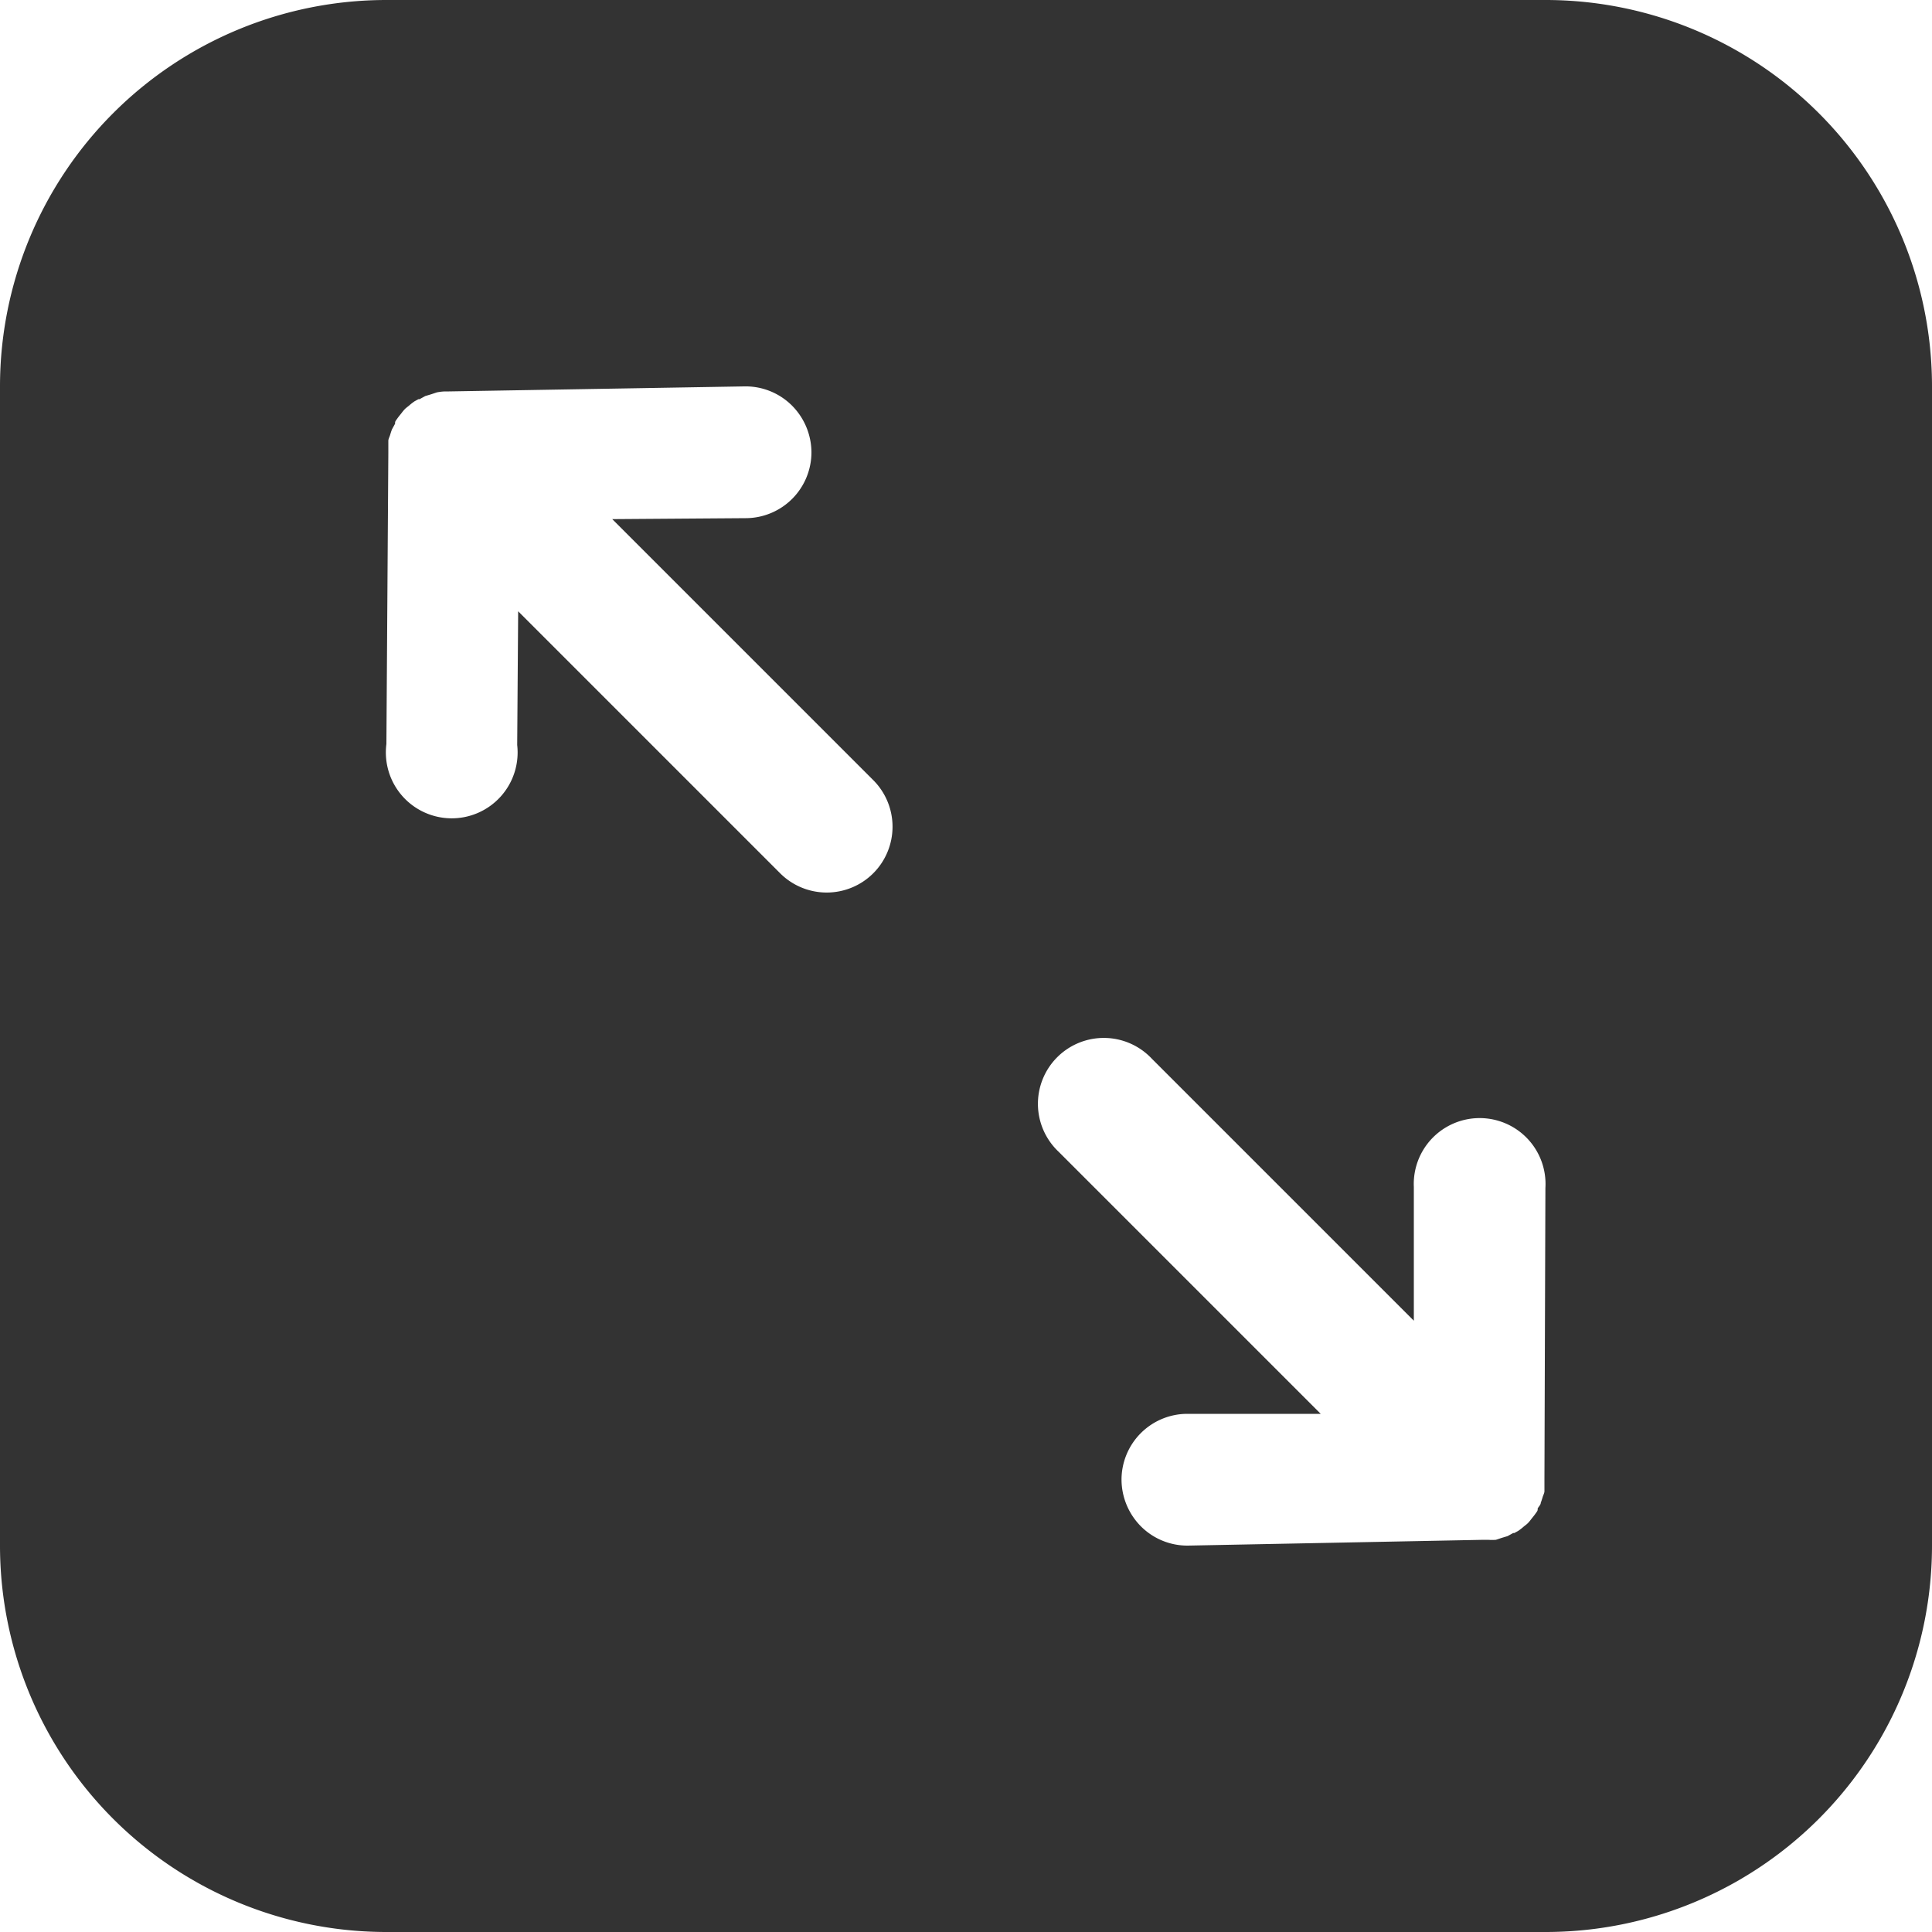 <svg xmlns="http://www.w3.org/2000/svg" viewBox="0 0 100 100"><defs><style>.cls-1{fill:#333;}</style></defs><g id="Layer_2" data-name="Layer 2"><g id="Layer_1-2" data-name="Layer 1"><path class="cls-1" d="M80,0H20A20,20,0,0,0,0,20V80a20,20,0,0,0,20,20H80a20,20,0,0,0,20-20V20A20,20,0,0,0,80,0ZM45.2,45.2a3.41,3.41,0,0,1-4.82,0L26.82,31.64l-.05,6.92A3.41,3.41,0,1,1,20,38.51l.1-15.06c0-.08,0-.14,0-.22s0-.28,0-.41v0c0-.1.06-.2.09-.3s.06-.2.1-.3v0l.16-.29,0-.06c0-.06.06-.13.11-.2a0,0,0,0,1,0,0c.06-.09.13-.17.2-.26s.13-.17.2-.24h0c.07-.07.16-.13.24-.2a2.56,2.56,0,0,1,.26-.2,0,0,0,0,1,0,0l.2-.11.06,0,.29-.16h0l.3-.09.3-.1h0a2.7,2.7,0,0,1,.41-.05l.22,0L38.51,20A3.4,3.4,0,0,1,41,21a3.45,3.45,0,0,1,1,2.39,3.41,3.41,0,0,1-3.39,3.43l-6.92.05L45.2,40.38A3.41,3.41,0,0,1,45.2,45.2ZM79.94,76.55c0,.08,0,.14,0,.22s0,.28,0,.41v0c0,.1-.06.2-.09.3s-.06.2-.1.3v0c0,.11-.11.2-.16.3l0,.06c0,.06-.06.13-.11.2a0,0,0,0,1,0,0c-.06.09-.13.17-.2.26s-.13.17-.2.24h0c-.07.07-.16.13-.24.2a2.56,2.56,0,0,1-.26.2l0,0-.2.11-.06,0-.29.16h0l-.3.09-.3.1h0a2.7,2.7,0,0,1-.41,0l-.22,0L61.49,80a3.4,3.4,0,0,1-2.44-1,3.45,3.45,0,0,1-1-2.39,3.41,3.41,0,0,1,3.39-3.43l6.92,0L54.8,59.62a3.41,3.41,0,1,1,4.82-4.82L73.18,68.36l0-6.92a3.41,3.41,0,1,1,6.81.05Z"/></g></g></svg>